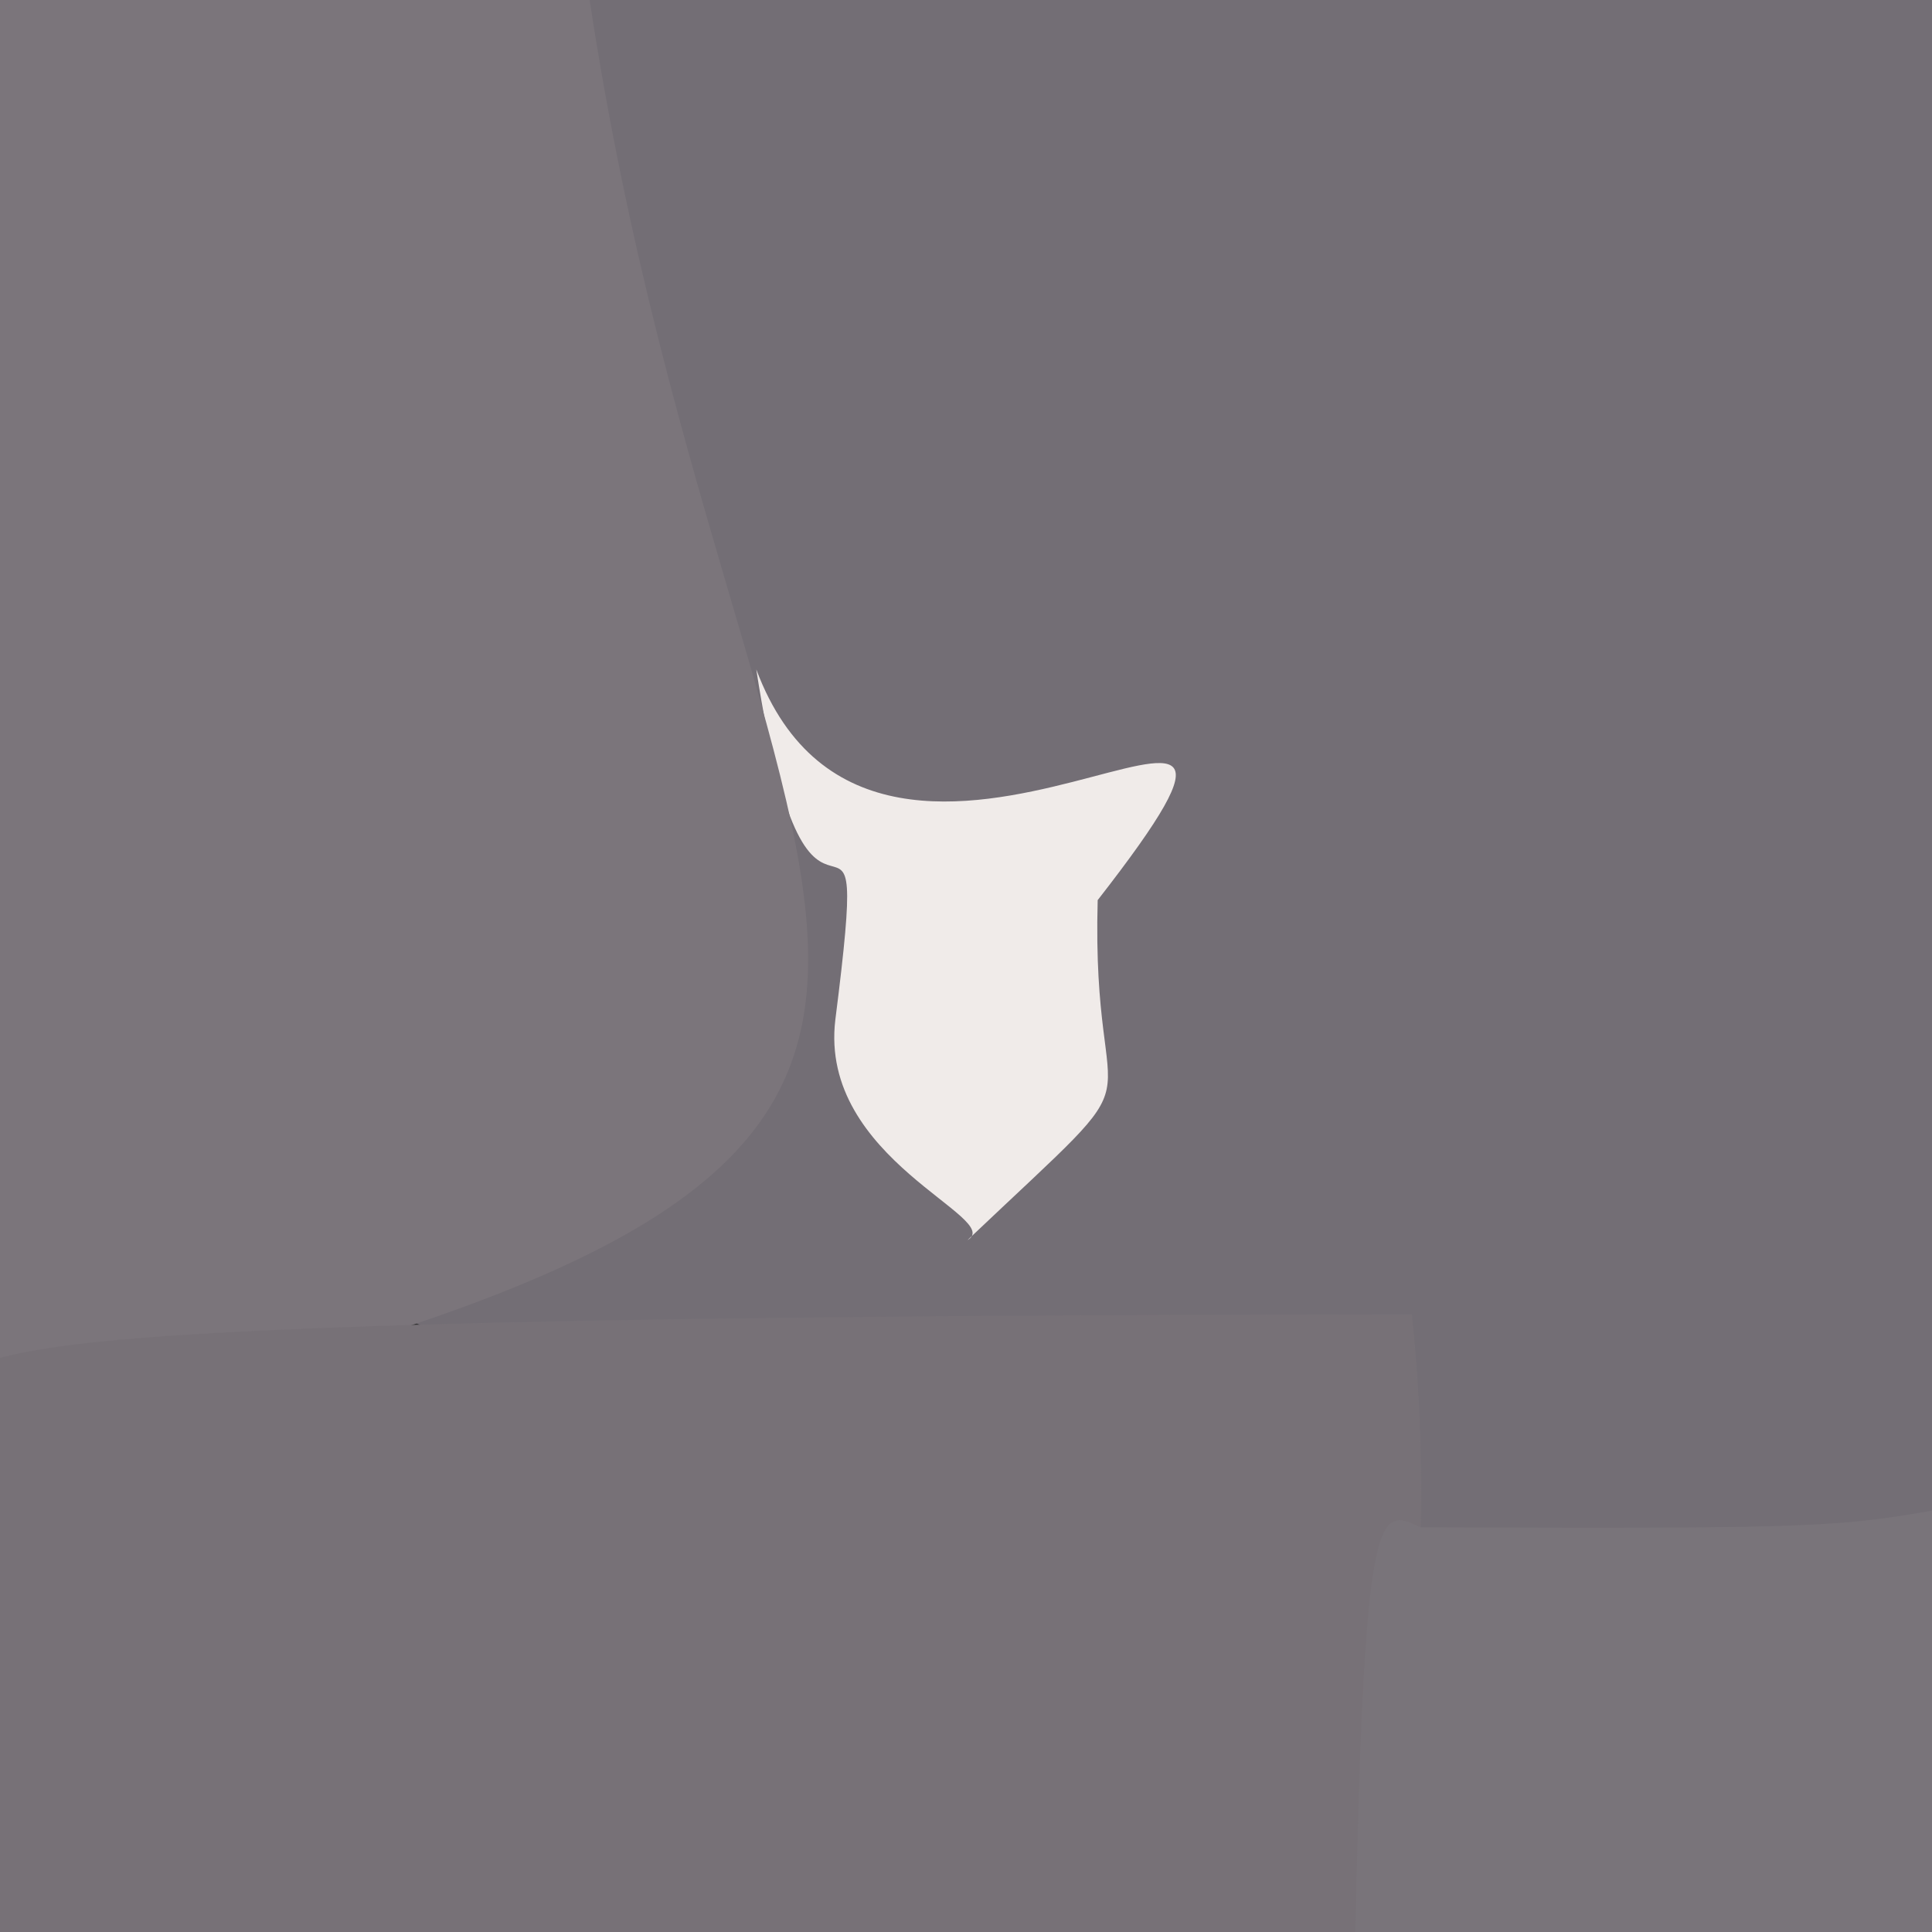 <?xml version="1.0" ?>
<svg height="768" version="1.1" width="768" xmlns="http://www.w3.org/2000/svg">
  <rect width="100%" height="100%" fill="#333333" stroke="none"/>
  <defs/>
  <g>
    <path d="M 767.753 634.006 C 164.643 588.048 142.239 517.614 13.037 417.503 C 96.561 -295.981 259.093 -225.707 424.638 -149.846 C 535.857 -14.993 542.951 -14.983 748.367 -12.923 C 776.199 -42.895 788.266 -56.536 767.753 634.006" fill="rgb(115, 110, 117)" opacity="1.0" stroke="rgb(40, 7, 162)" stroke-linecap="round" stroke-linejoin="round" stroke-opacity="0.15" stroke-width="0.0"/>
    <path d="M 436.346 357.812 C 433.662 454.853 465.826 415.897 384.609 492.966 C 399.63 484.175 325.361 460.975 332.063 405.329 C 347.269 285.371 322.586 408.672 300.637 266.115 C 350.008 397.897 541.483 222.964 436.346 357.812" fill="rgb(247, 242, 240)" opacity="0.944" stroke="rgb(148, 223, 127)" stroke-linecap="round" stroke-linejoin="round" stroke-opacity="0.647" stroke-width="0.0"/>
    <path d="M 231.747 -18.308 C 287.848 390.226 490.232 459.083 3.047 569.947 C -37.387 233.897 -14.341 219.449 -12.293 118.692 C -11.26 109.9 -12.759 106.127 -42.453 -4.511 C 86.894 -14.351 105.895 -16.388 231.747 -18.308" fill="rgb(123, 117, 123)" opacity="1.0" stroke="rgb(198, 179, 177)" stroke-linecap="round" stroke-linejoin="round" stroke-opacity="0.696" stroke-width="0.0"/>
    <path d="M 419.696 892.686 C 192.741 784.11 172.955 783.207 -14.671 778.959 C -15.927 742.805 -14.776 727.789 -11.54 542.798 C 21.644 534.072 38.246 522.966 561.229 522.471 C 580.619 703.287 522.651 919.174 419.696 892.686" fill="rgb(120, 114, 120)" opacity="0.993" stroke="rgb(158, 190, 84)" stroke-linecap="round" stroke-linejoin="round" stroke-opacity="0.961" stroke-width="0.0"/>
    <path d="M 776.147 599.045 C 785.213 750.809 785.333 764.649 774.853 781.801 C 601.921 783.189 587.509 784.484 538.497 781.931 C 541.995 597.206 547.36 598.775 564.671 607.13 C 725.086 607.708 731.082 607.205 776.147 599.045" fill="rgb(121, 116, 122)" opacity="1.0" stroke="rgb(252, 92, 78)" stroke-linecap="round" stroke-linejoin="round" stroke-opacity="0.325" stroke-width="0.0"/>
  </g>
</svg>
